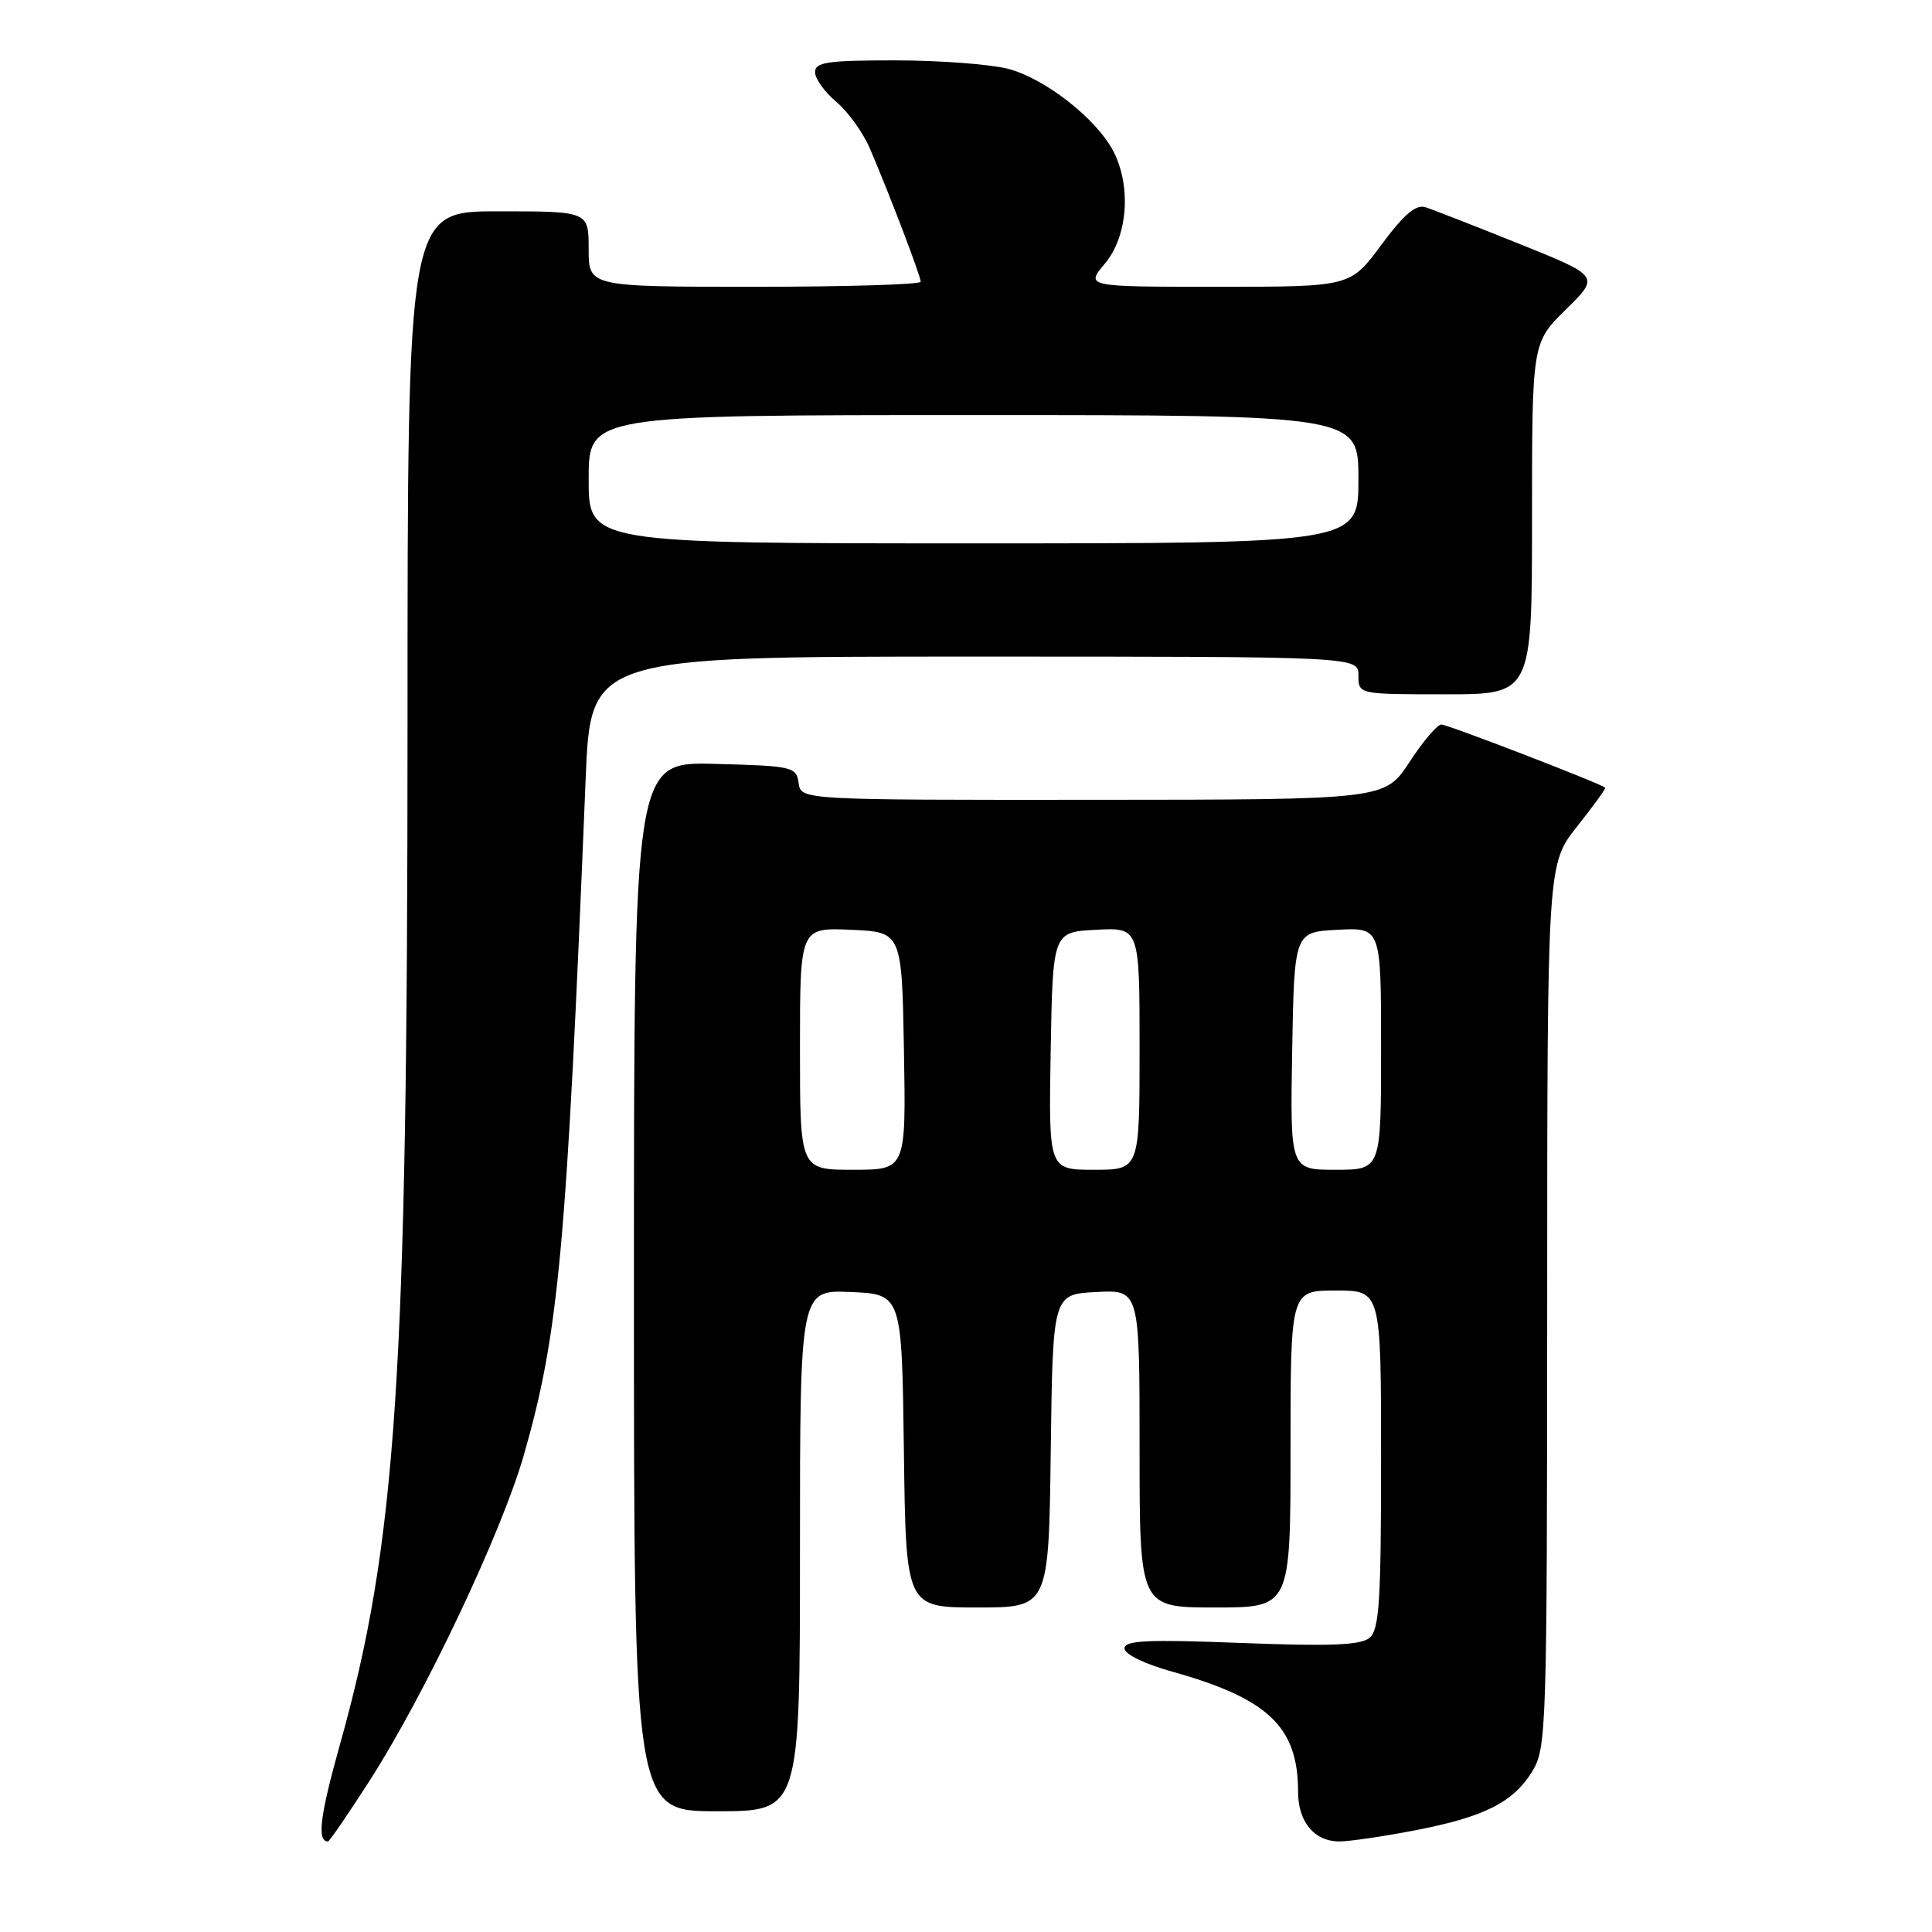 <?xml version="1.0" encoding="UTF-8" standalone="no"?>
<!DOCTYPE svg PUBLIC "-//W3C//DTD SVG 1.1//EN" "http://www.w3.org/Graphics/SVG/1.1/DTD/svg11.dtd" >
<svg xmlns="http://www.w3.org/2000/svg" xmlns:xlink="http://www.w3.org/1999/xlink" version="1.1" viewBox="0 0 256 256">
 <g >
 <path fill="currentColor"
d=" M 49.02 235.88 C 56.34 224.46 66.46 203.09 69.41 192.81 C 74.06 176.58 75.06 165.68 77.60 103.25 C 78.26 87.00 78.26 87.00 129.13 87.00 C 180.00 87.00 180.00 87.00 180.00 89.50 C 180.00 92.00 180.00 92.00 191.50 92.00 C 203.00 92.00 203.00 92.00 203.00 68.71 C 203.00 45.42 203.00 45.42 207.49 41.01 C 211.98 36.60 211.98 36.60 201.31 32.31 C 195.44 29.95 189.85 27.77 188.88 27.46 C 187.60 27.06 186.03 28.40 183.03 32.45 C 178.94 38.00 178.94 38.00 161.38 38.00 C 143.82 38.00 143.82 38.00 146.41 34.92 C 149.43 31.33 149.93 24.70 147.53 20.05 C 145.28 15.71 138.40 10.34 133.50 9.10 C 131.09 8.50 124.36 8.00 118.56 8.00 C 109.65 8.00 108.00 8.24 108.00 9.56 C 108.00 10.43 109.27 12.20 110.82 13.50 C 112.37 14.81 114.37 17.59 115.27 19.69 C 117.85 25.71 122.00 36.59 122.00 37.33 C 122.00 37.70 112.10 38.00 100.00 38.00 C 78.00 38.00 78.00 38.00 78.00 33.00 C 78.00 28.00 78.00 28.00 66.00 28.00 C 54.00 28.00 54.00 28.00 54.00 95.89 C 54.00 182.65 52.55 204.44 45.00 231.32 C 42.39 240.65 41.98 244.00 43.46 244.00 C 43.65 244.00 46.15 240.35 49.02 235.88 Z  M 187.34 242.56 C 196.63 240.78 200.52 238.84 203.04 234.70 C 204.92 231.62 204.99 229.25 205.01 173.00 C 205.02 114.50 205.02 114.50 208.96 109.53 C 211.12 106.80 212.81 104.48 212.70 104.37 C 212.15 103.84 191.82 96.00 190.99 96.00 C 190.45 96.00 188.55 98.24 186.76 100.98 C 183.50 105.96 183.50 105.96 144.82 105.98 C 106.14 106.00 106.14 106.00 105.82 103.75 C 105.51 101.60 105.04 101.49 94.75 101.22 C 84.00 100.93 84.00 100.93 84.00 170.47 C 84.00 240.00 84.00 240.00 95.00 240.00 C 106.00 240.00 106.00 240.00 106.00 205.45 C 106.00 170.91 106.00 170.91 112.75 171.20 C 119.50 171.50 119.50 171.50 119.77 192.25 C 120.04 213.00 120.04 213.00 129.50 213.00 C 138.96 213.00 138.96 213.00 139.23 192.25 C 139.50 171.50 139.50 171.50 145.25 171.20 C 151.00 170.90 151.00 170.90 151.00 191.95 C 151.00 213.00 151.00 213.00 161.00 213.00 C 171.00 213.00 171.00 213.00 171.00 192.00 C 171.00 171.00 171.00 171.00 177.00 171.00 C 183.00 171.00 183.00 171.00 183.00 193.38 C 183.00 212.29 182.76 215.95 181.46 217.03 C 180.29 218.00 176.26 218.16 164.46 217.70 C 152.03 217.22 149.00 217.36 149.00 218.42 C 149.00 219.18 151.63 220.47 155.25 221.48 C 168.05 225.06 172.00 228.81 172.00 237.40 C 172.00 241.41 174.15 244.00 177.48 244.00 C 178.77 244.00 183.21 243.35 187.34 242.56 Z  M 78.00 63.50 C 78.00 55.00 78.00 55.00 129.00 55.00 C 180.00 55.00 180.00 55.00 180.00 63.50 C 180.00 72.00 180.00 72.00 129.00 72.00 C 78.00 72.00 78.00 72.00 78.00 63.50 Z  M 106.00 138.95 C 106.00 122.91 106.00 122.91 112.75 123.20 C 119.50 123.50 119.50 123.50 119.78 139.25 C 120.05 155.00 120.05 155.00 113.03 155.00 C 106.00 155.00 106.00 155.00 106.00 138.95 Z  M 139.22 139.25 C 139.50 123.50 139.50 123.50 145.25 123.20 C 151.00 122.90 151.00 122.90 151.00 138.95 C 151.00 155.00 151.00 155.00 144.97 155.00 C 138.95 155.00 138.95 155.00 139.22 139.25 Z  M 171.22 139.25 C 171.50 123.50 171.50 123.50 177.25 123.20 C 183.00 122.90 183.00 122.90 183.00 138.95 C 183.00 155.00 183.00 155.00 176.97 155.00 C 170.95 155.00 170.95 155.00 171.22 139.25 Z "/>
</g>
</svg>